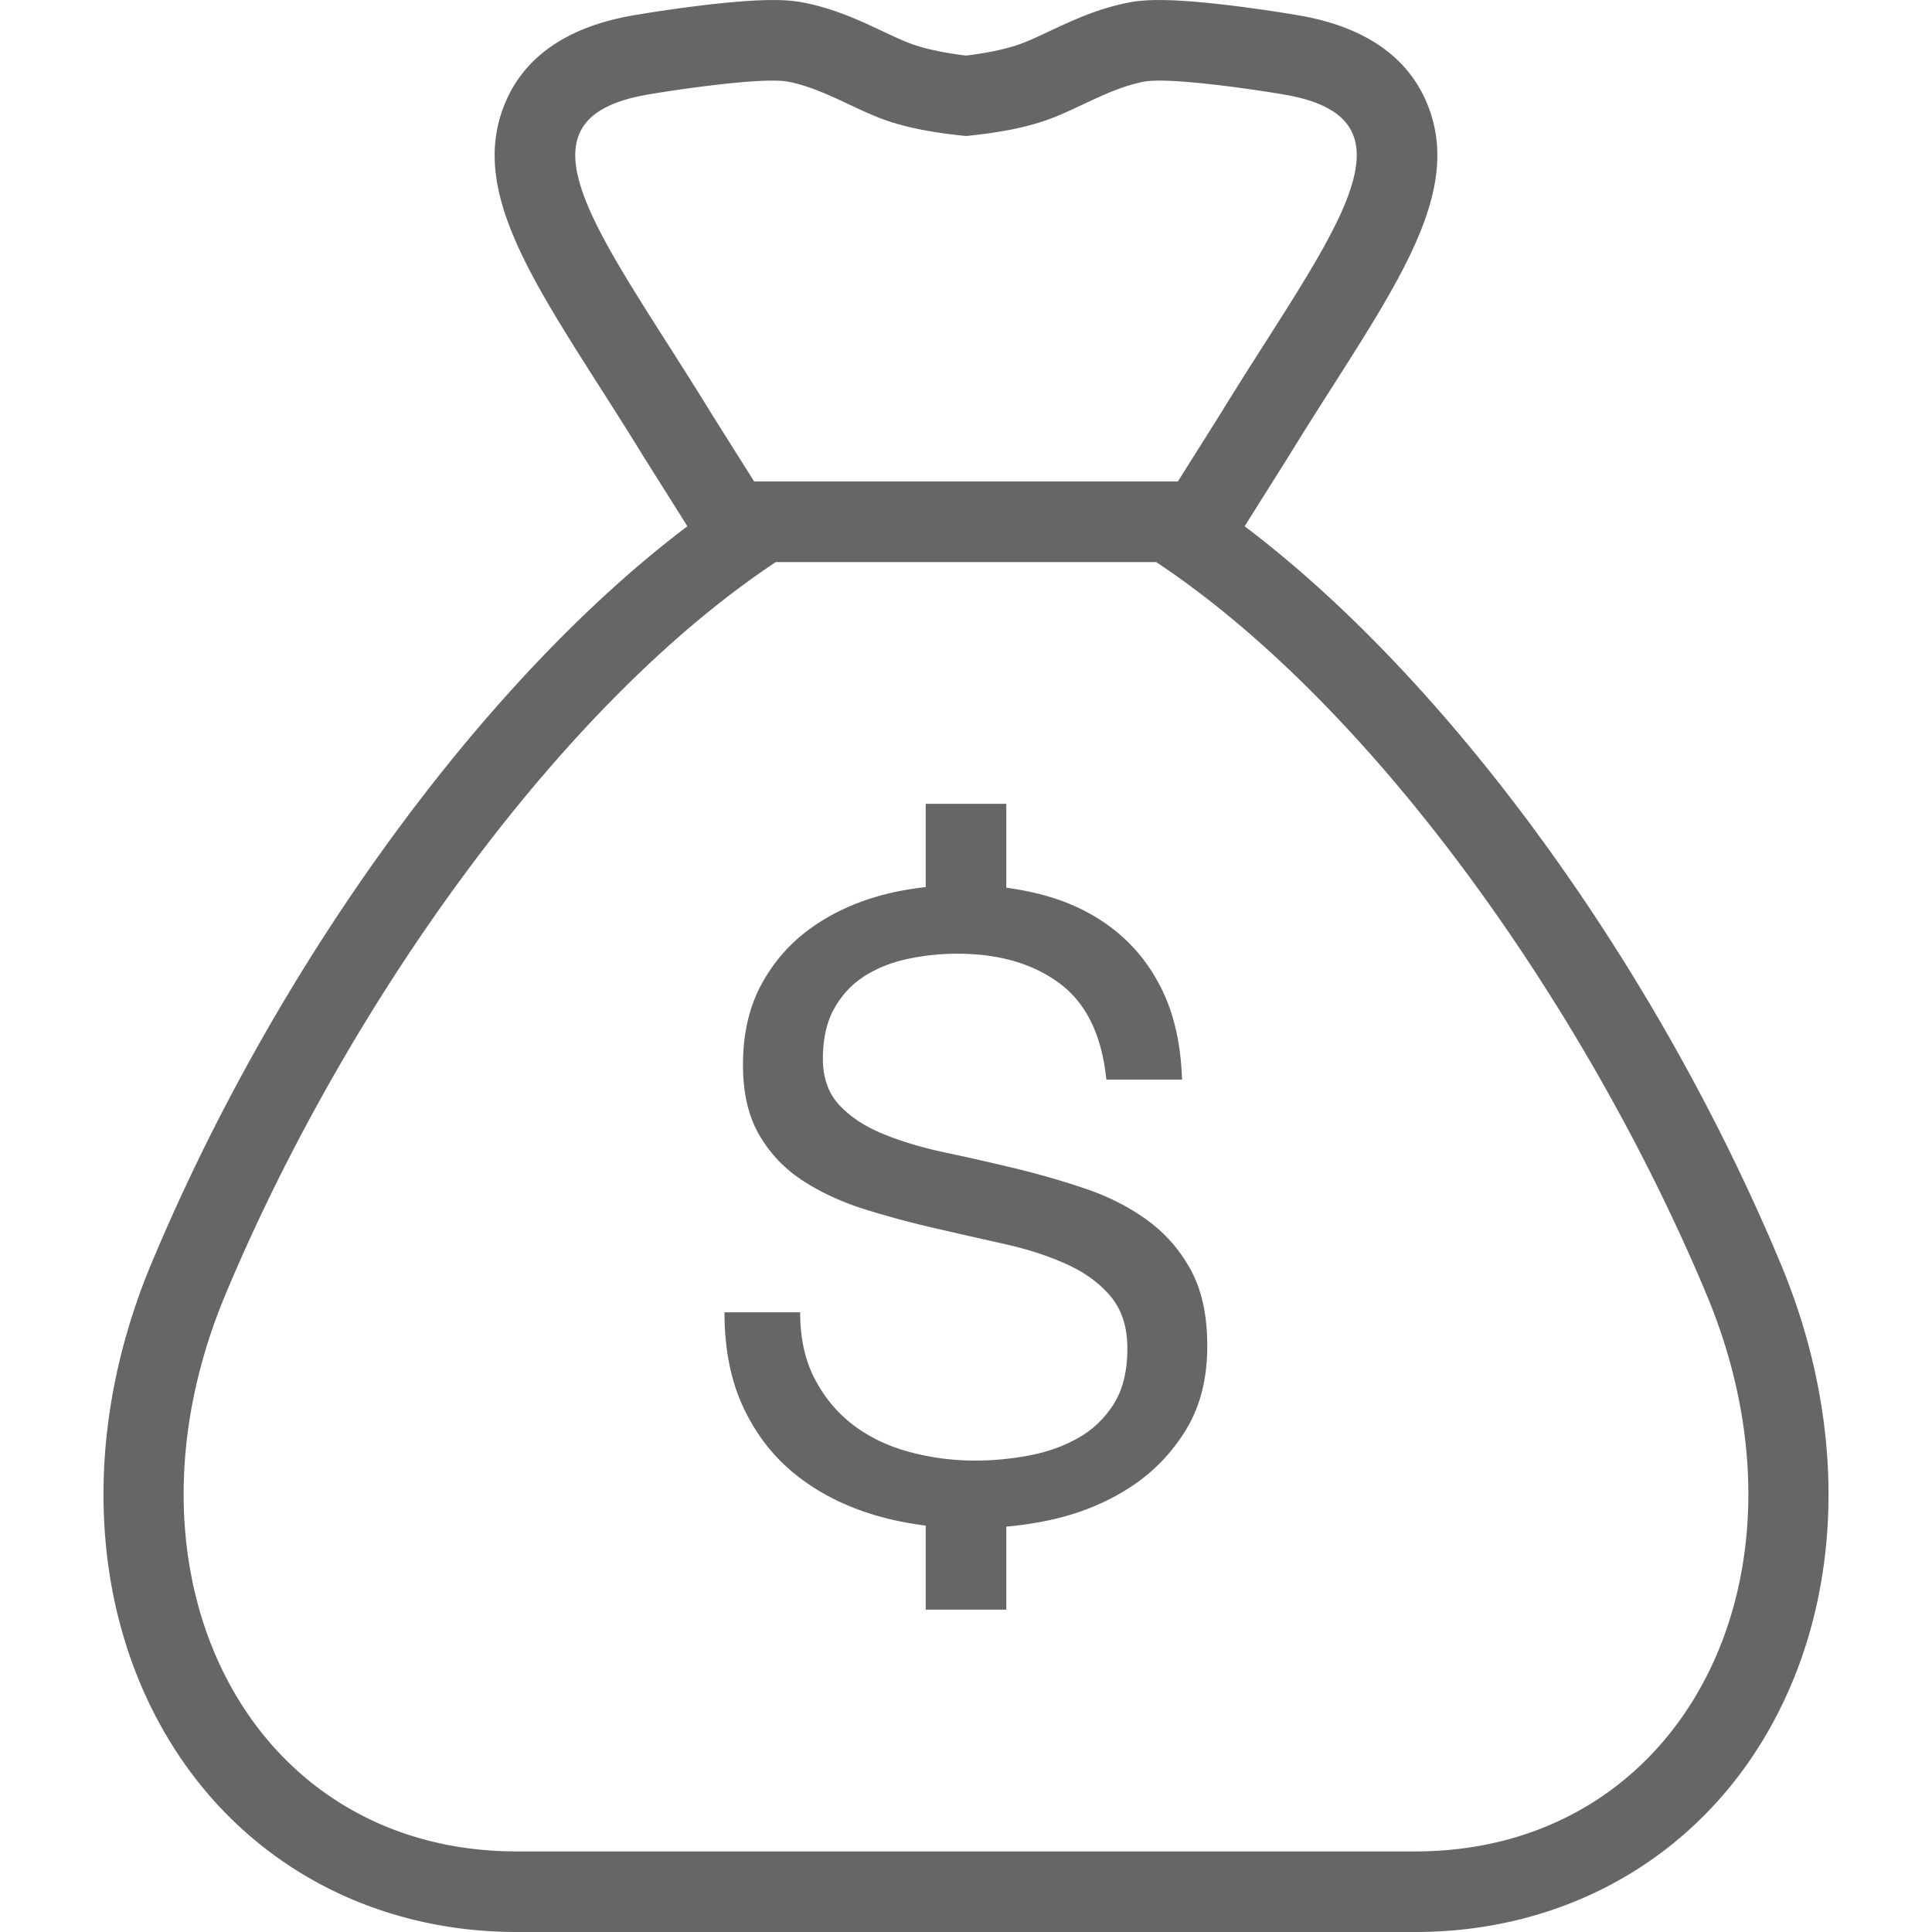 <?xml version="1.0" standalone="no"?><!DOCTYPE svg PUBLIC "-//W3C//DTD SVG 1.1//EN" "http://www.w3.org/Graphics/SVG/1.1/DTD/svg11.dtd"><svg t="1509517695683" class="icon" style="" viewBox="0 0 1024 1024" version="1.1" xmlns="http://www.w3.org/2000/svg" p-id="5260" xmlns:xlink="http://www.w3.org/1999/xlink" width="32" height="32"><defs><style type="text/css"></style></defs><path d="M599.323 788.084c-11.895 7.774-25.2 13.412-39.915 16.914-8.714 2.073-17.383 3.332-26.054 4.164v43.992h-42.712v-44.547c-8.841-1.133-17.449-2.818-25.733-5.21-15.911-4.571-29.878-11.489-41.922-20.801-12.024-9.29-21.549-21.164-28.532-35.643-6.984-14.457-10.465-31.586-10.465-51.402h40.105c0 13.711 2.605 25.52 7.817 35.43 5.19 9.888 12.024 18.045 20.502 24.43 8.479 6.406 18.346 11.127 29.642 14.16 11.297 3.054 22.894 4.571 34.789 4.571 9.503 0 19.091-0.897 28.745-2.734 9.652-1.837 18.344-4.954 26.075-9.376 7.731-4.399 13.967-10.422 18.729-18.045 4.762-7.602 7.133-17.363 7.133-29.237 0-11.254-2.884-20.394-8.692-27.42-5.788-7.004-13.519-12.706-23.171-17.127-9.675-4.42-20.586-7.987-32.782-10.742a6846.169 6846.169 0 0 1-37.224-8.456 491.415 491.415 0 0 1-37.222-10.037c-12.194-3.801-23.107-8.841-32.759-15.077-9.675-6.257-17.406-14.33-23.193-24.217-5.788-9.91-8.692-22.317-8.692-37.244 0-16.443 3.267-30.689 9.802-42.712 6.535-12.044 15.227-21.932 26.075-29.706 10.848-7.774 23.191-13.562 37.009-17.363 7.858-2.157 15.868-3.545 23.961-4.485v-44.121h42.712v44.464c7.41 1.004 14.543 2.435 21.377 4.379 13.967 3.951 26.224 10.207 36.775 18.729 10.549 8.522 18.878 19.263 24.965 32.204 6.107 12.964 9.439 28.403 10.037 46.385H586.382c-2.372-23.449-10.615-40.447-24.729-50.956-14.117-10.506-32.184-15.761-54.179-15.761a127.077 127.077 0 0 0-26.29 2.734c-8.628 1.837-16.273 4.891-22.978 9.14-6.685 4.27-12.024 9.994-16.038 17.148-4.014 7.154-6.023 16.06-6.023 26.716 0 10.058 2.904 18.217 8.692 24.453 5.808 6.236 13.519 11.34 23.191 15.313 9.652 3.951 20.566 7.24 32.759 9.824a1416.406 1416.406 0 0 1 37.224 8.436 440.832 440.832 0 0 1 37.224 10.742c12.194 4.123 23.107 9.675 32.782 16.679 9.652 7.004 17.383 15.845 23.171 26.503 5.808 10.678 8.692 24.068 8.692 40.212 0 17.363-3.781 32.204-11.362 44.547-7.582 12.343-17.32 22.38-29.194 30.154z m13.476-490.178h-201.598c-117.584 78.12-229.809 239.996-291.783 388.418-62.146 148.785 12.409 294.965 154.444 294.965h476.276c142.058 0 216.589-146.18 154.444-294.965-61.974-148.423-174.198-310.3-291.783-388.418z m70.366-247.321c-8.97-1.708-48.521-7.858-68.615-7.858-3.353 0-6.15 0.17-8.2 0.555-16.55 3.16-31.649 12.45-47.302 18.751-14.459 5.831-31.008 8.413-47.046 10.058-16.038-1.645-32.589-4.229-47.046-10.058-15.653-6.3-30.752-15.589-47.302-18.751-2.05-0.385-4.848-0.555-8.2-0.555-20.095 0-59.647 6.15-68.615 7.858-73.721 14.137-20.117 76.602 36.773 169.5l22.104 35.108h224.576l22.104-35.108c56.909-92.898 110.49-155.363 36.769-169.5z m260.627 619.208c38.27 91.596 32.972 188.784-14.16 259.984C889.996 989.66 824.561 1024 750.138 1024H273.862c-74.425 0-139.838-34.34-179.494-94.221-47.132-71.2-52.428-168.39-14.16-259.984 66.522-159.314 175.992-309.168 284.117-390.874l-0.555-0.897-22.403-35.579c-7.987-13.048-15.911-25.499-23.427-37.265-39.829-62.508-68.595-107.654-49.952-151.177 10.209-23.812 32.034-39.081 64.88-45.358C338.785 7.51 383.824 0.014 409.45 0.014c6.322 0 11.446 0.405 16.144 1.303 16.466 3.14 30.218 9.611 42.37 15.313 4.272 2.007 8.522 4.037 12.792 5.745 7.858 3.183 18.43 5.509 31.244 7.09 12.814-1.581 23.384-3.908 31.244-7.09 4.272-1.708 8.522-3.738 12.792-5.745 12.151-5.702 25.905-12.173 42.37-15.313C603.104 0.42 608.228 0.014 614.55 0.014c25.626 0 70.665 7.496 76.582 8.628 32.845 6.279 54.671 21.549 64.88 45.358 18.643 43.523-10.123 88.669-49.952 151.177-7.518 11.768-15.44 24.217-23.427 37.265l-22.38 35.579-0.578 0.897c108.125 81.708 217.593 231.56 284.117 390.874z" fill="#666666" p-id="5261"></path></svg>
